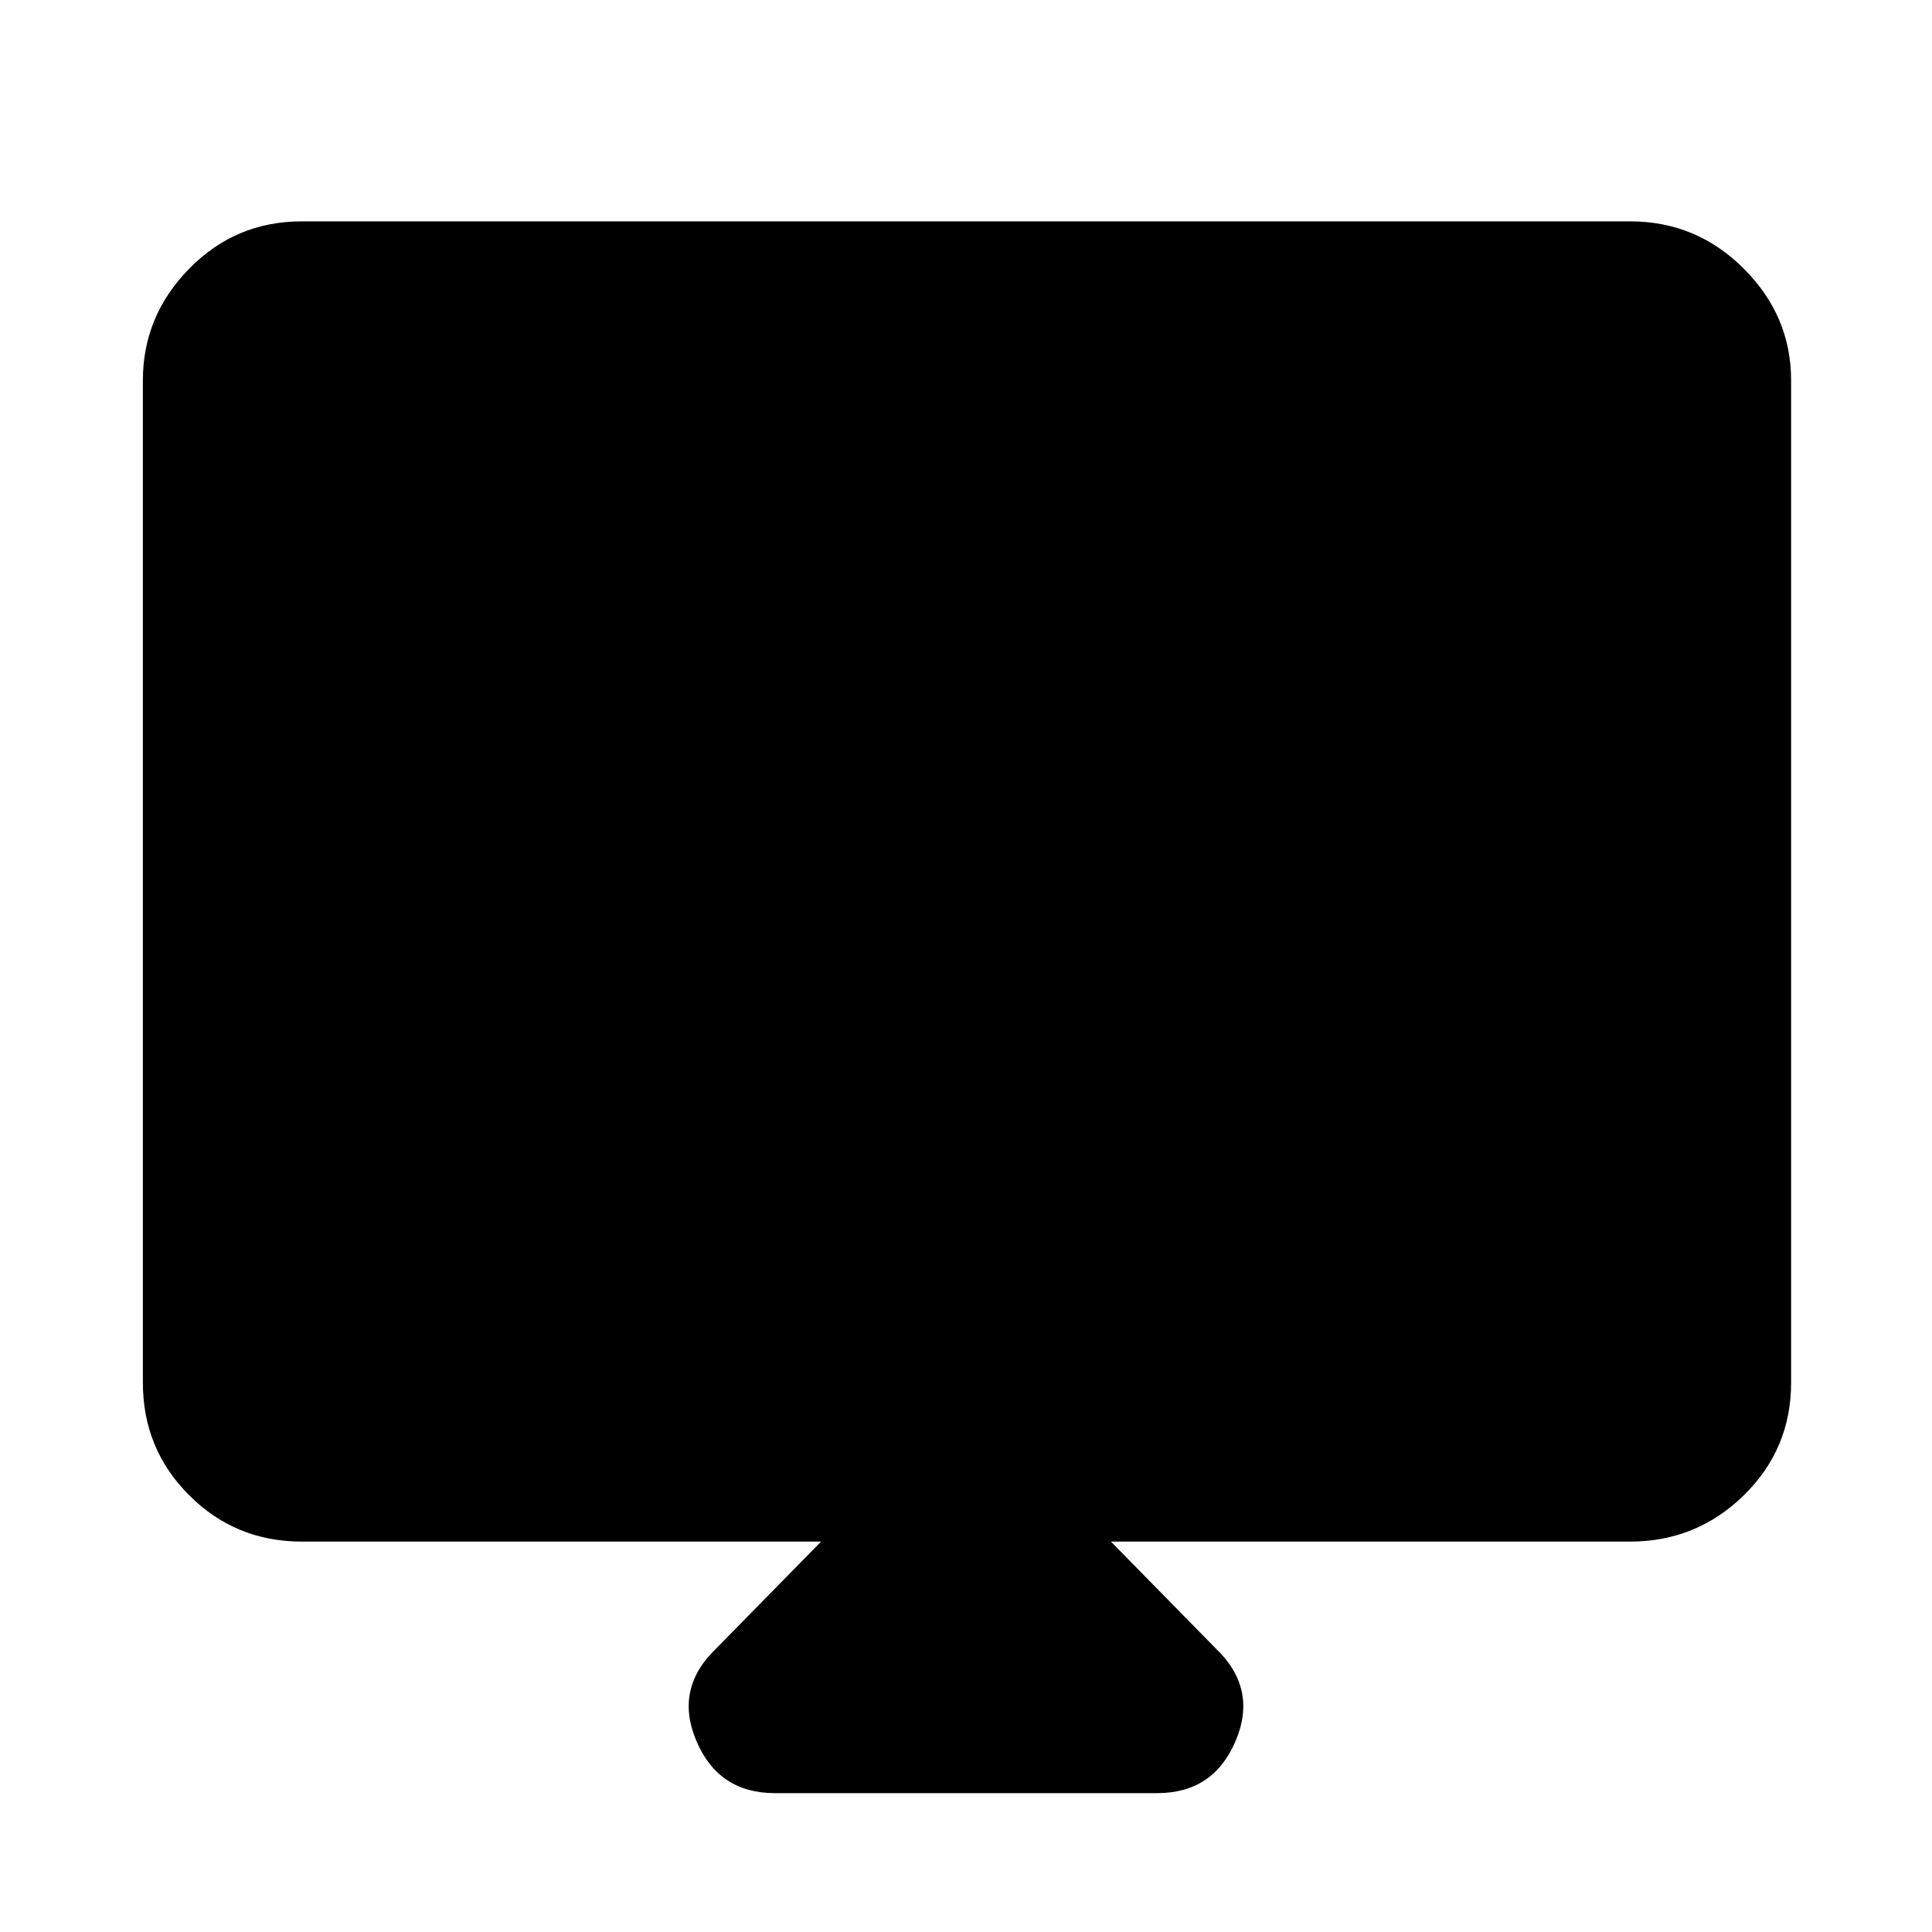 <svg xmlns="http://www.w3.org/2000/svg" height="40" width="40"><path d="M16.042 37.125q-1.167 0-1.625-1.083-.459-1.084.416-1.917L17 31.917H6.25q-1.375 0-2.333-.959-.959-.958-.959-2.333V7.875q0-1.333.959-2.312.958-.98 2.333-.98h27.5q1.375 0 2.354.98.979.979.979 2.312v20.75q0 1.375-.979 2.333-.979.959-2.354.959H23l2.167 2.208q.875.833.416 1.917-.458 1.083-1.625 1.083ZM6.5 24.5h27V8.125h-27Zm0 0V8.125h27V24.5Z"/></svg>